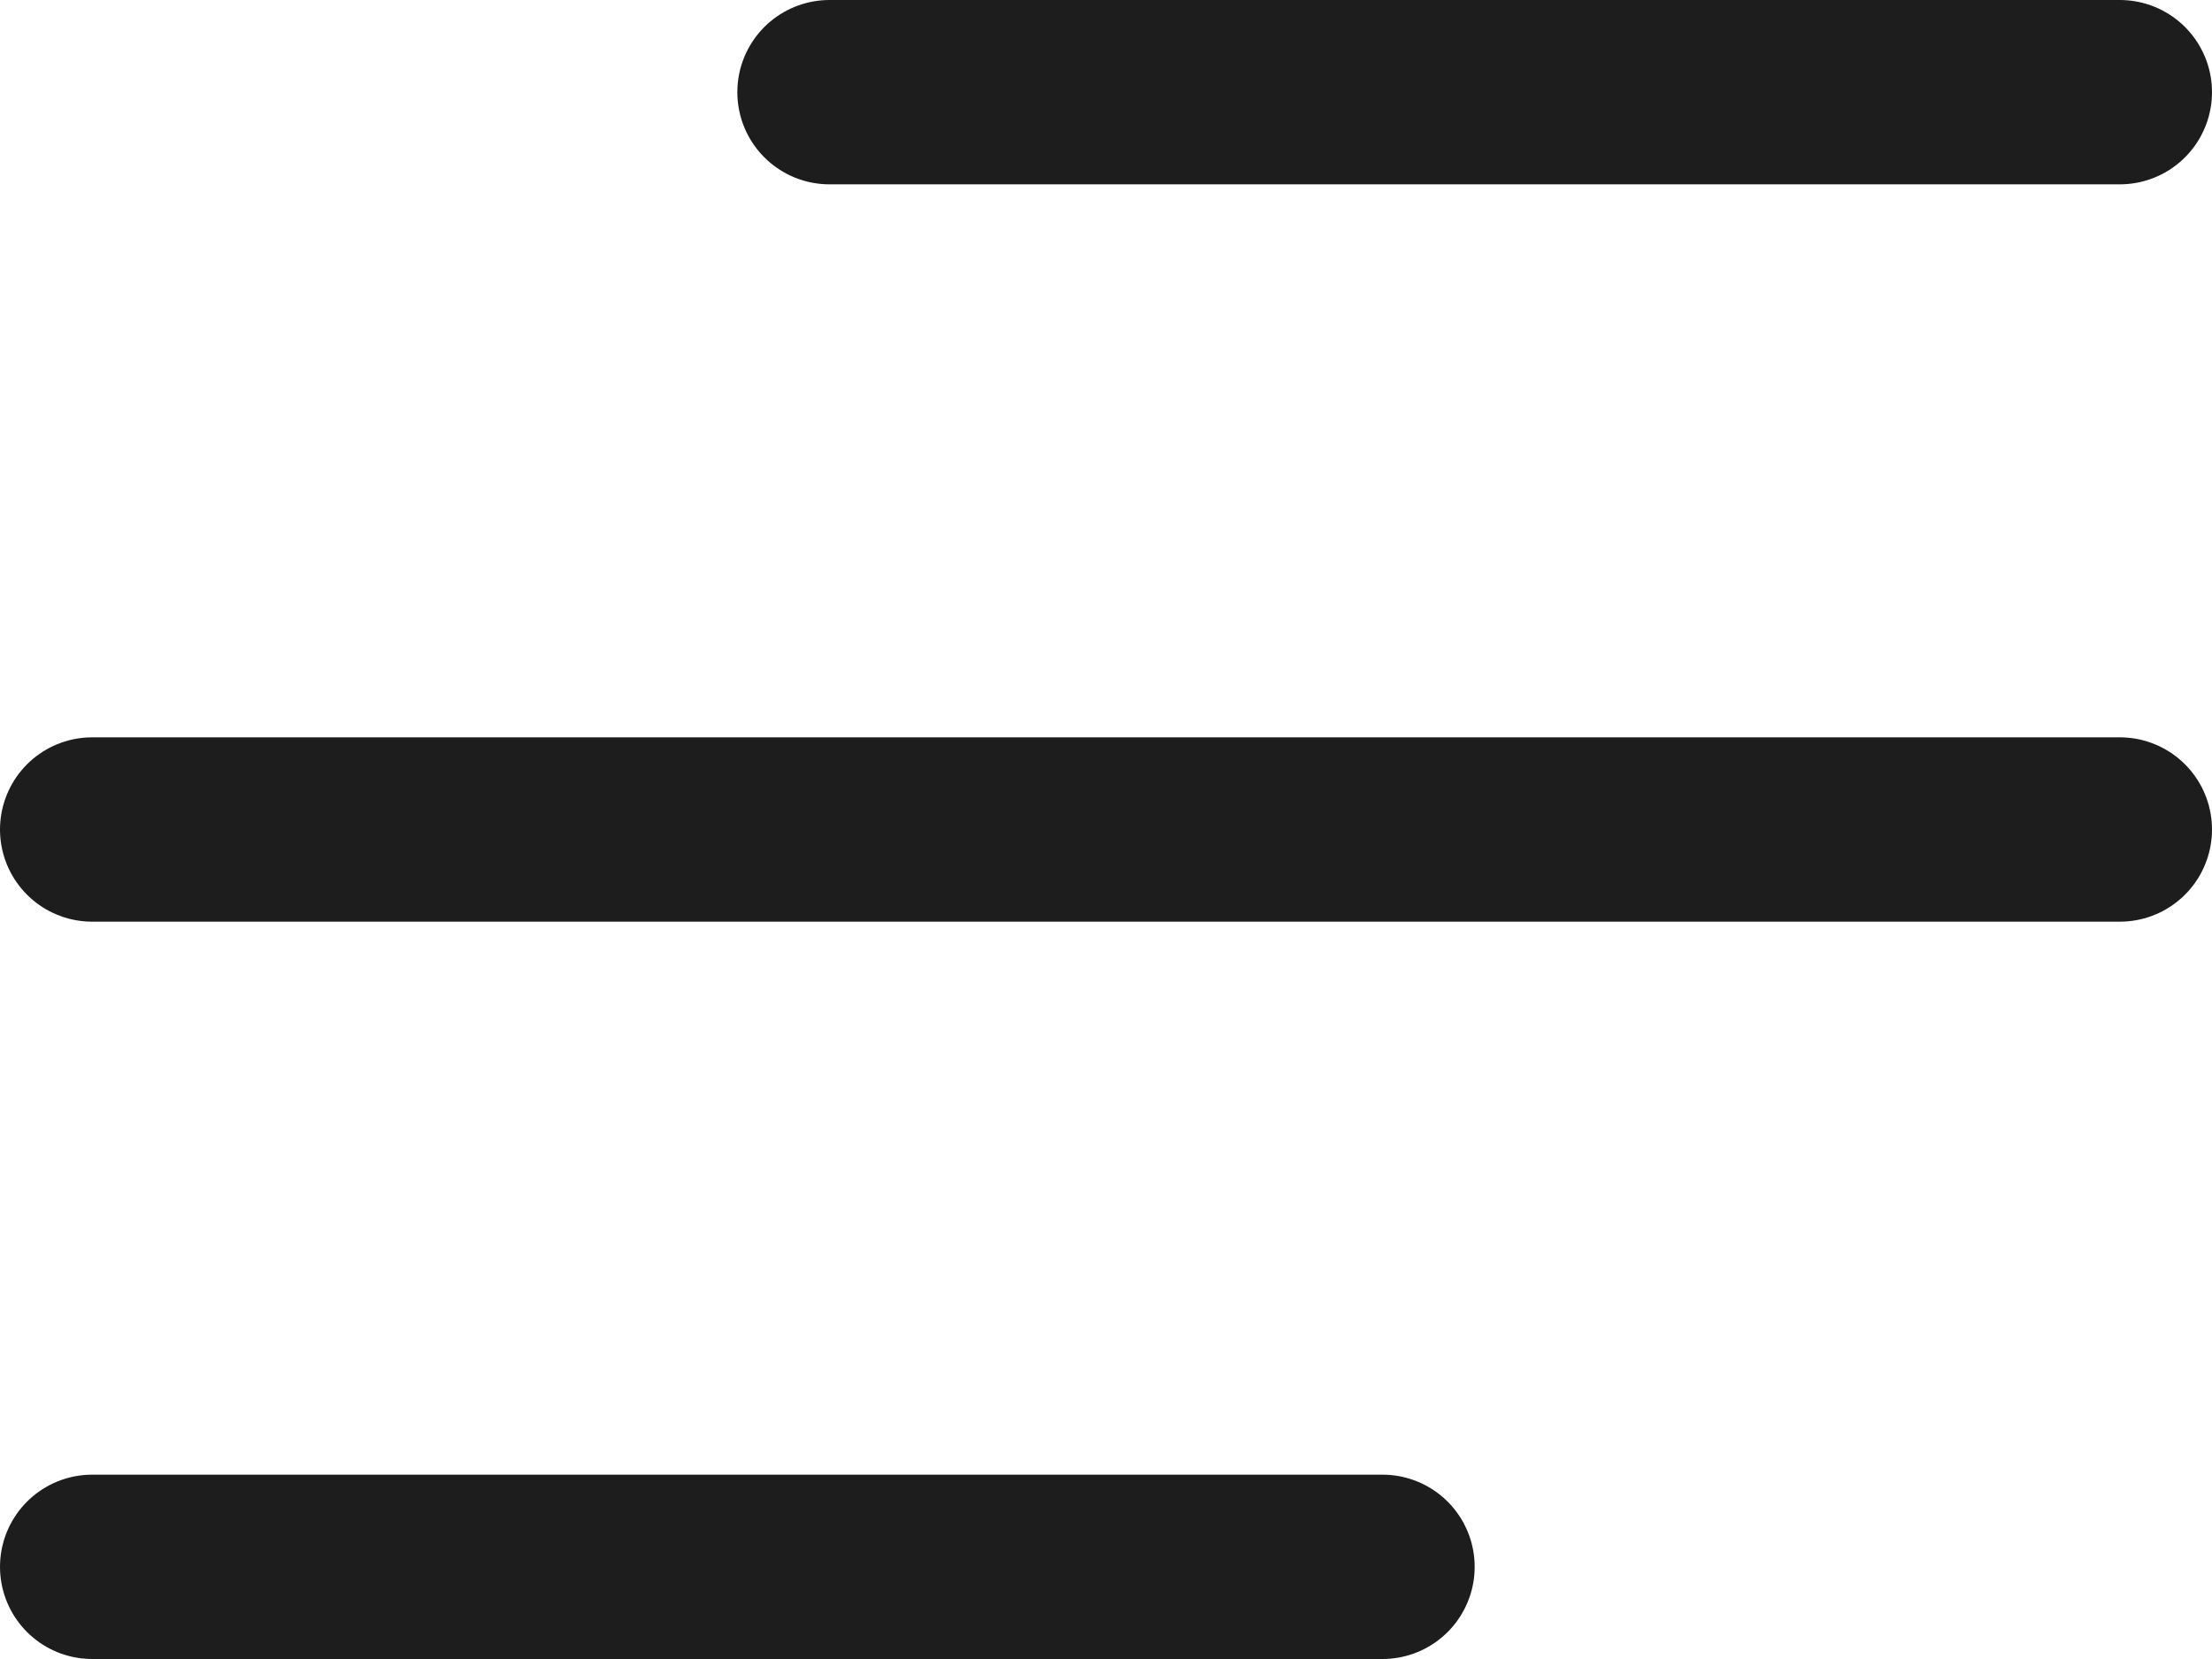 <svg width="24" height="18" viewBox="0 0 24 18" fill="none" xmlns="http://www.w3.org/2000/svg">
<path d="M1 9H23" stroke="#1D1D1D" stroke-width="2" stroke-linecap="round" stroke-linejoin="round"/>
<path d="M9 1H23" stroke="#1D1D1D" stroke-width="2" stroke-linecap="round" stroke-linejoin="round"/>
<path d="M1 17H15" stroke="#1D1D1D" stroke-width="2" stroke-linecap="round" stroke-linejoin="round"/>
</svg>
